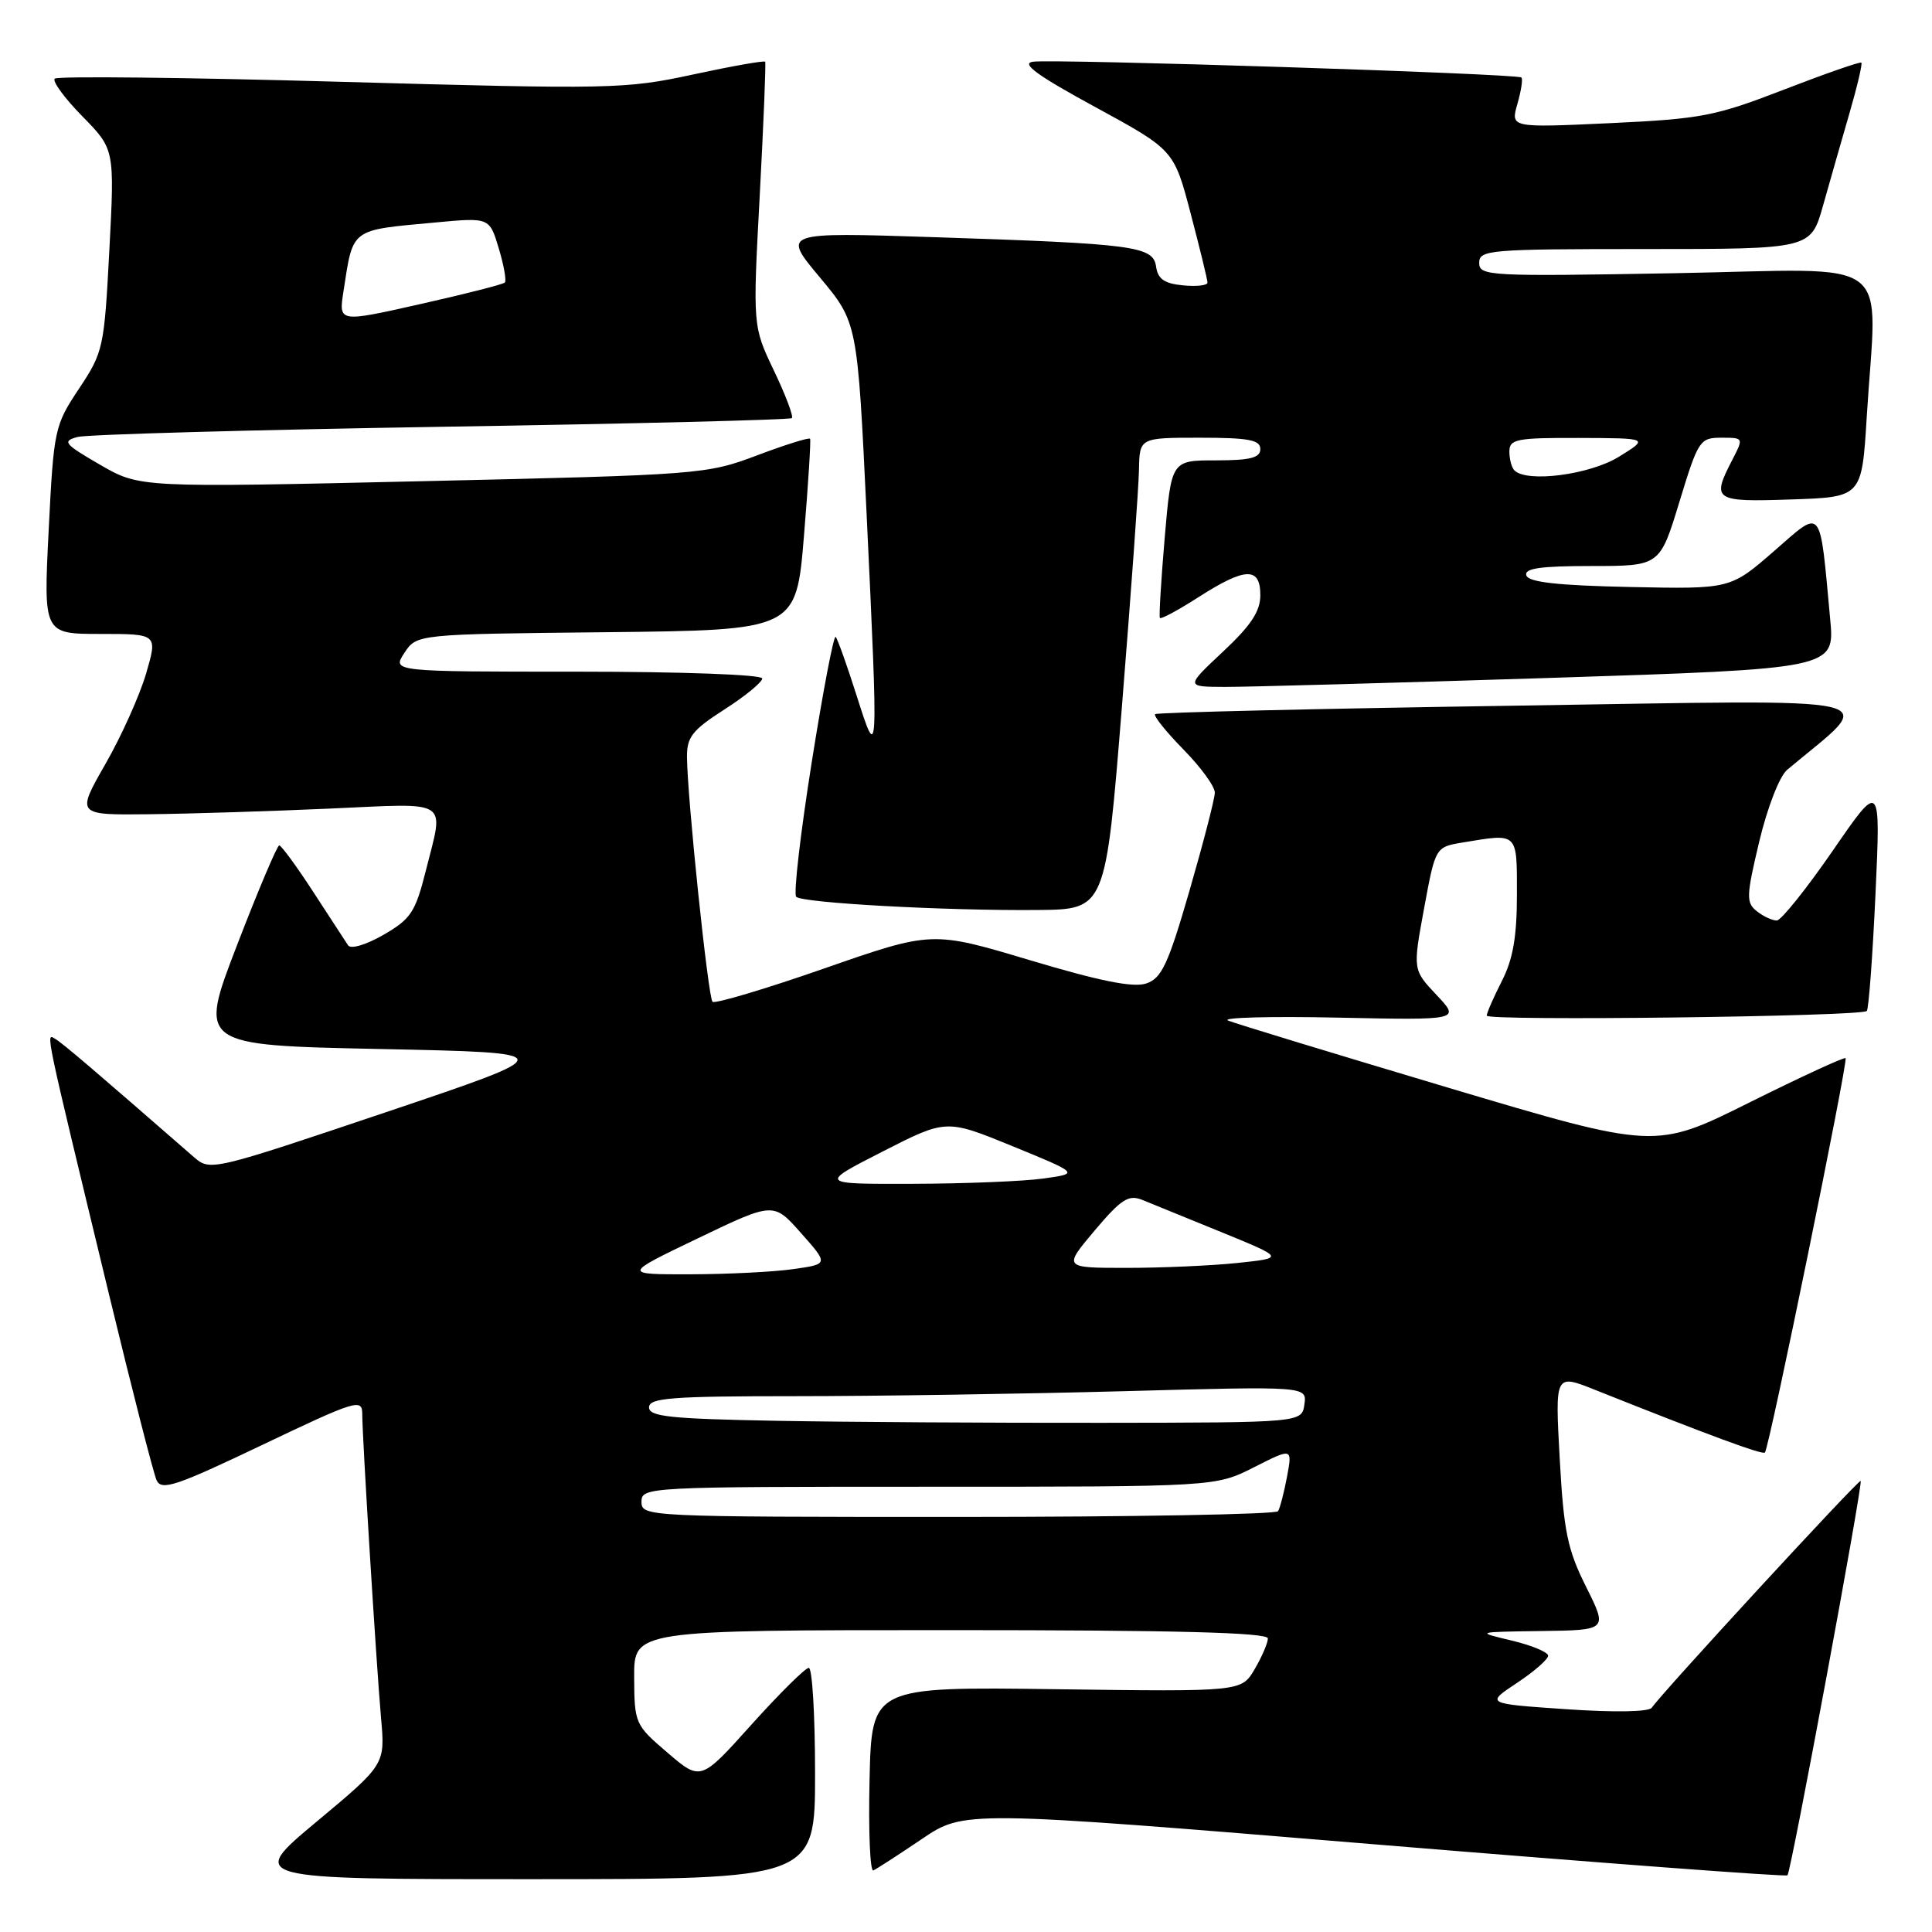 <?xml version="1.0" encoding="UTF-8" standalone="no"?>
<!DOCTYPE svg PUBLIC "-//W3C//DTD SVG 1.1//EN" "http://www.w3.org/Graphics/SVG/1.1/DTD/svg11.dtd" >
<svg xmlns="http://www.w3.org/2000/svg" xmlns:xlink="http://www.w3.org/1999/xlink" version="1.1" viewBox="0 0 256 256">
 <g >
 <path fill="currentColor"
d=" M 108.00 235.00 C 108.00 227.30 107.63 221.00 107.17 221.00 C 106.71 221.00 103.30 224.38 99.59 228.50 C 92.85 236.01 92.85 236.01 88.46 232.25 C 84.15 228.57 84.06 228.38 84.03 222.25 C 84.00 216.00 84.00 216.00 126.00 216.00 C 155.78 216.00 168.00 216.32 168.00 217.10 C 168.00 217.70 167.21 219.53 166.25 221.17 C 164.50 224.16 164.50 224.16 140.00 223.83 C 115.50 223.50 115.50 223.50 115.22 235.84 C 115.06 242.63 115.29 248.03 115.72 247.84 C 116.15 247.65 119.03 245.79 122.12 243.70 C 127.74 239.89 127.74 239.89 182.10 244.38 C 212.00 246.85 236.64 248.70 236.85 248.49 C 237.33 248.00 246.87 196.59 246.55 196.23 C 246.31 195.97 220.10 224.42 218.88 226.27 C 218.50 226.84 214.02 226.92 207.55 226.48 C 196.85 225.75 196.85 225.75 201.00 223.00 C 203.29 221.48 205.15 219.86 205.13 219.38 C 205.11 218.91 202.94 218.01 200.30 217.38 C 195.50 216.24 195.50 216.24 204.26 216.12 C 213.03 216.00 213.03 216.00 210.16 210.25 C 207.69 205.32 207.20 202.90 206.67 193.27 C 206.05 182.05 206.05 182.05 211.27 184.13 C 226.42 190.17 233.53 192.80 233.86 192.47 C 234.42 191.92 244.91 140.58 244.55 140.21 C 244.37 140.04 238.63 142.69 231.78 146.10 C 219.33 152.30 219.33 152.30 191.91 144.13 C 176.84 139.63 163.70 135.63 162.73 135.23 C 161.75 134.83 168.28 134.65 177.23 134.84 C 193.50 135.18 193.50 135.18 190.35 131.84 C 187.20 128.50 187.20 128.50 188.70 120.36 C 190.20 112.23 190.20 112.23 193.85 111.63 C 201.20 110.41 201.00 110.22 201.00 118.54 C 201.00 124.11 200.48 127.11 199.00 130.00 C 197.90 132.16 197.00 134.22 197.00 134.58 C 197.00 135.31 246.64 134.70 247.36 133.96 C 247.61 133.71 248.13 126.75 248.51 118.50 C 249.20 103.50 249.20 103.50 242.85 112.72 C 239.36 117.78 236.02 121.95 235.44 121.97 C 234.86 121.98 233.67 121.44 232.80 120.75 C 231.35 119.61 231.38 118.78 233.11 111.50 C 234.19 106.98 235.80 102.85 236.81 102.00 C 248.81 91.94 252.17 92.72 200.50 93.51 C 174.65 93.90 153.30 94.40 153.06 94.63 C 152.82 94.86 154.51 96.96 156.81 99.31 C 159.12 101.66 160.99 104.23 160.97 105.04 C 160.96 105.84 159.45 111.67 157.62 118.00 C 154.79 127.77 153.93 129.62 151.90 130.31 C 150.18 130.90 145.79 130.02 136.50 127.24 C 123.50 123.35 123.50 123.35 109.23 128.32 C 101.38 131.06 94.71 133.04 94.41 132.74 C 93.83 132.16 91.08 105.83 91.03 100.35 C 91.00 97.66 91.72 96.75 96.00 94.00 C 98.75 92.24 101.00 90.39 101.00 89.90 C 101.00 89.39 90.26 89.00 76.48 89.00 C 51.95 89.00 51.95 89.00 53.58 86.52 C 55.21 84.03 55.21 84.03 80.35 83.77 C 105.50 83.50 105.50 83.50 106.53 71.00 C 107.10 64.12 107.46 58.34 107.34 58.14 C 107.21 57.94 104.05 58.93 100.31 60.34 C 93.63 62.86 92.79 62.92 56.00 63.76 C 18.50 64.62 18.50 64.62 13.24 61.57 C 8.50 58.82 8.20 58.46 10.27 57.90 C 11.53 57.57 33.25 56.96 58.53 56.55 C 83.81 56.15 104.69 55.63 104.93 55.40 C 105.16 55.17 104.09 52.33 102.55 49.11 C 99.74 43.23 99.74 43.23 100.67 25.87 C 101.18 16.32 101.50 8.35 101.39 8.18 C 101.28 8.00 96.98 8.76 91.84 9.87 C 82.87 11.81 81.01 11.84 45.19 10.84 C 24.67 10.26 7.60 10.07 7.25 10.42 C 6.91 10.76 8.55 13.01 10.91 15.41 C 15.19 19.77 15.19 19.77 14.49 33.14 C 13.81 46.08 13.69 46.66 10.47 51.50 C 7.23 56.37 7.12 56.86 6.45 70.25 C 5.76 84.00 5.76 84.00 13.33 84.00 C 20.89 84.00 20.89 84.00 19.36 89.25 C 18.51 92.14 16.09 97.54 13.96 101.25 C 10.10 108.00 10.10 108.00 19.80 107.89 C 25.14 107.83 35.91 107.49 43.75 107.14 C 59.87 106.42 58.84 105.75 56.44 115.31 C 55.04 120.88 54.45 121.77 50.81 123.87 C 48.50 125.20 46.48 125.80 46.12 125.26 C 45.78 124.74 43.70 121.55 41.50 118.17 C 39.30 114.78 37.27 112.02 37.00 112.02 C 36.73 112.02 34.20 117.98 31.40 125.26 C 26.30 138.50 26.30 138.50 50.40 139.00 C 74.50 139.50 74.50 139.50 51.18 147.36 C 28.04 155.15 27.84 155.20 25.68 153.31 C 12.41 141.74 8.33 138.26 7.34 137.67 C 6.04 136.91 5.76 135.57 14.44 171.50 C 17.50 184.15 20.34 195.24 20.75 196.14 C 21.40 197.56 23.31 196.92 34.75 191.46 C 47.14 185.55 48.00 185.28 48.00 187.34 C 48.00 190.45 49.85 220.30 50.49 227.65 C 51.04 233.80 51.04 233.80 41.93 241.40 C 32.82 249.00 32.82 249.00 70.41 249.00 C 108.00 249.00 108.00 249.00 108.00 235.00 Z  M 148.67 93.50 C 149.86 78.65 150.88 64.59 150.92 62.25 C 151.00 58.00 151.00 58.00 159.00 58.00 C 165.44 58.00 167.00 58.29 167.00 59.50 C 167.00 60.66 165.68 61.00 161.11 61.00 C 155.21 61.00 155.21 61.00 154.33 71.25 C 153.85 76.89 153.56 81.67 153.69 81.88 C 153.82 82.09 156.12 80.85 158.80 79.13 C 165.01 75.15 167.00 75.08 167.00 78.86 C 167.00 81.01 165.75 82.89 162.04 86.36 C 157.09 91.00 157.09 91.00 162.29 91.02 C 165.16 91.03 184.51 90.49 205.31 89.83 C 243.12 88.61 243.12 88.61 242.51 82.06 C 241.09 66.78 241.57 67.36 235.05 73.04 C 229.28 78.06 229.28 78.06 215.97 77.78 C 206.42 77.58 202.55 77.15 202.25 76.25 C 201.94 75.31 204.09 75.00 210.88 75.00 C 219.94 75.00 219.94 75.00 222.53 66.50 C 225.02 58.33 225.24 58.00 228.09 58.00 C 231.05 58.00 231.05 58.00 229.53 60.95 C 226.76 66.30 227.11 66.53 237.35 66.18 C 246.70 65.87 246.70 65.87 247.35 55.28 C 248.69 33.45 251.63 35.66 222.00 36.20 C 197.28 36.64 196.00 36.58 196.00 34.83 C 196.00 33.11 197.33 33.00 217.97 33.00 C 239.94 33.00 239.94 33.00 241.56 27.25 C 242.45 24.09 244.02 18.60 245.05 15.05 C 246.08 11.50 246.80 8.46 246.64 8.30 C 246.48 8.15 241.88 9.75 236.42 11.86 C 227.28 15.40 225.46 15.75 213.33 16.32 C 200.16 16.93 200.16 16.93 201.06 13.78 C 201.56 12.05 201.80 10.47 201.60 10.27 C 201.10 9.76 139.57 7.78 136.86 8.18 C 135.25 8.41 137.47 10.02 145.12 14.18 C 155.56 19.87 155.56 19.87 157.78 28.33 C 159.00 32.98 160.00 37.08 160.00 37.45 C 160.00 37.82 158.54 37.99 156.75 37.81 C 154.30 37.58 153.42 36.97 153.19 35.34 C 152.80 32.61 150.42 32.30 123.57 31.42 C 103.63 30.77 103.63 30.77 108.63 36.75 C 113.62 42.72 113.62 42.72 114.83 68.11 C 116.39 101.08 116.39 101.23 113.51 92.18 C 112.23 88.15 110.98 84.65 110.73 84.39 C 110.47 84.14 109.04 91.64 107.55 101.05 C 106.06 110.46 105.13 118.47 105.50 118.83 C 106.31 119.65 125.32 120.69 137.50 120.58 C 146.50 120.50 146.50 120.50 148.67 93.50 Z  M 85.00 199.00 C 85.00 197.04 85.67 197.00 123.03 197.00 C 161.07 197.00 161.07 197.00 166.16 194.42 C 171.25 191.84 171.25 191.84 170.54 195.66 C 170.14 197.76 169.61 199.83 169.35 200.24 C 169.09 200.66 150.01 201.00 126.94 201.00 C 85.67 201.00 85.00 200.97 85.00 199.00 Z  M 102.75 188.26 C 88.79 188.00 86.00 187.71 86.00 186.48 C 86.00 185.23 88.96 185.00 105.34 185.00 C 115.97 185.00 135.59 184.70 148.93 184.34 C 173.18 183.68 173.18 183.68 172.84 186.09 C 172.50 188.50 172.50 188.50 146.00 188.53 C 131.43 188.55 111.96 188.43 102.75 188.26 Z  M 92.50 164.07 C 102.50 159.27 102.50 159.27 106.14 163.39 C 109.79 167.50 109.79 167.50 105.14 168.16 C 102.59 168.53 96.45 168.84 91.50 168.85 C 82.50 168.87 82.50 168.87 92.50 164.07 Z  M 145.04 163.06 C 148.56 158.89 149.54 158.26 151.35 158.99 C 152.53 159.47 157.26 161.39 161.85 163.27 C 170.21 166.69 170.21 166.69 163.96 167.35 C 160.52 167.71 153.92 168.00 149.29 168.00 C 140.88 168.00 140.88 168.00 145.04 163.06 Z  M 116.94 152.59 C 125.38 148.28 125.38 148.28 134.20 151.89 C 143.01 155.50 143.01 155.50 138.26 156.16 C 135.64 156.53 127.88 156.84 121.00 156.86 C 108.50 156.90 108.50 156.90 116.94 152.59 Z  M 45.51 38.62 C 46.82 30.16 46.32 30.53 57.68 29.48 C 64.86 28.81 64.86 28.81 66.09 32.91 C 66.77 35.17 67.13 37.21 66.89 37.44 C 66.65 37.68 61.60 38.97 55.66 40.30 C 44.87 42.73 44.87 42.73 45.51 38.62 Z  M 200.67 62.33 C 200.30 61.97 200.00 60.84 200.00 59.83 C 200.00 58.19 200.94 58.00 209.25 58.03 C 218.50 58.06 218.50 58.06 214.50 60.53 C 210.64 62.91 202.32 63.99 200.67 62.33 Z "/>
</g>
</svg>